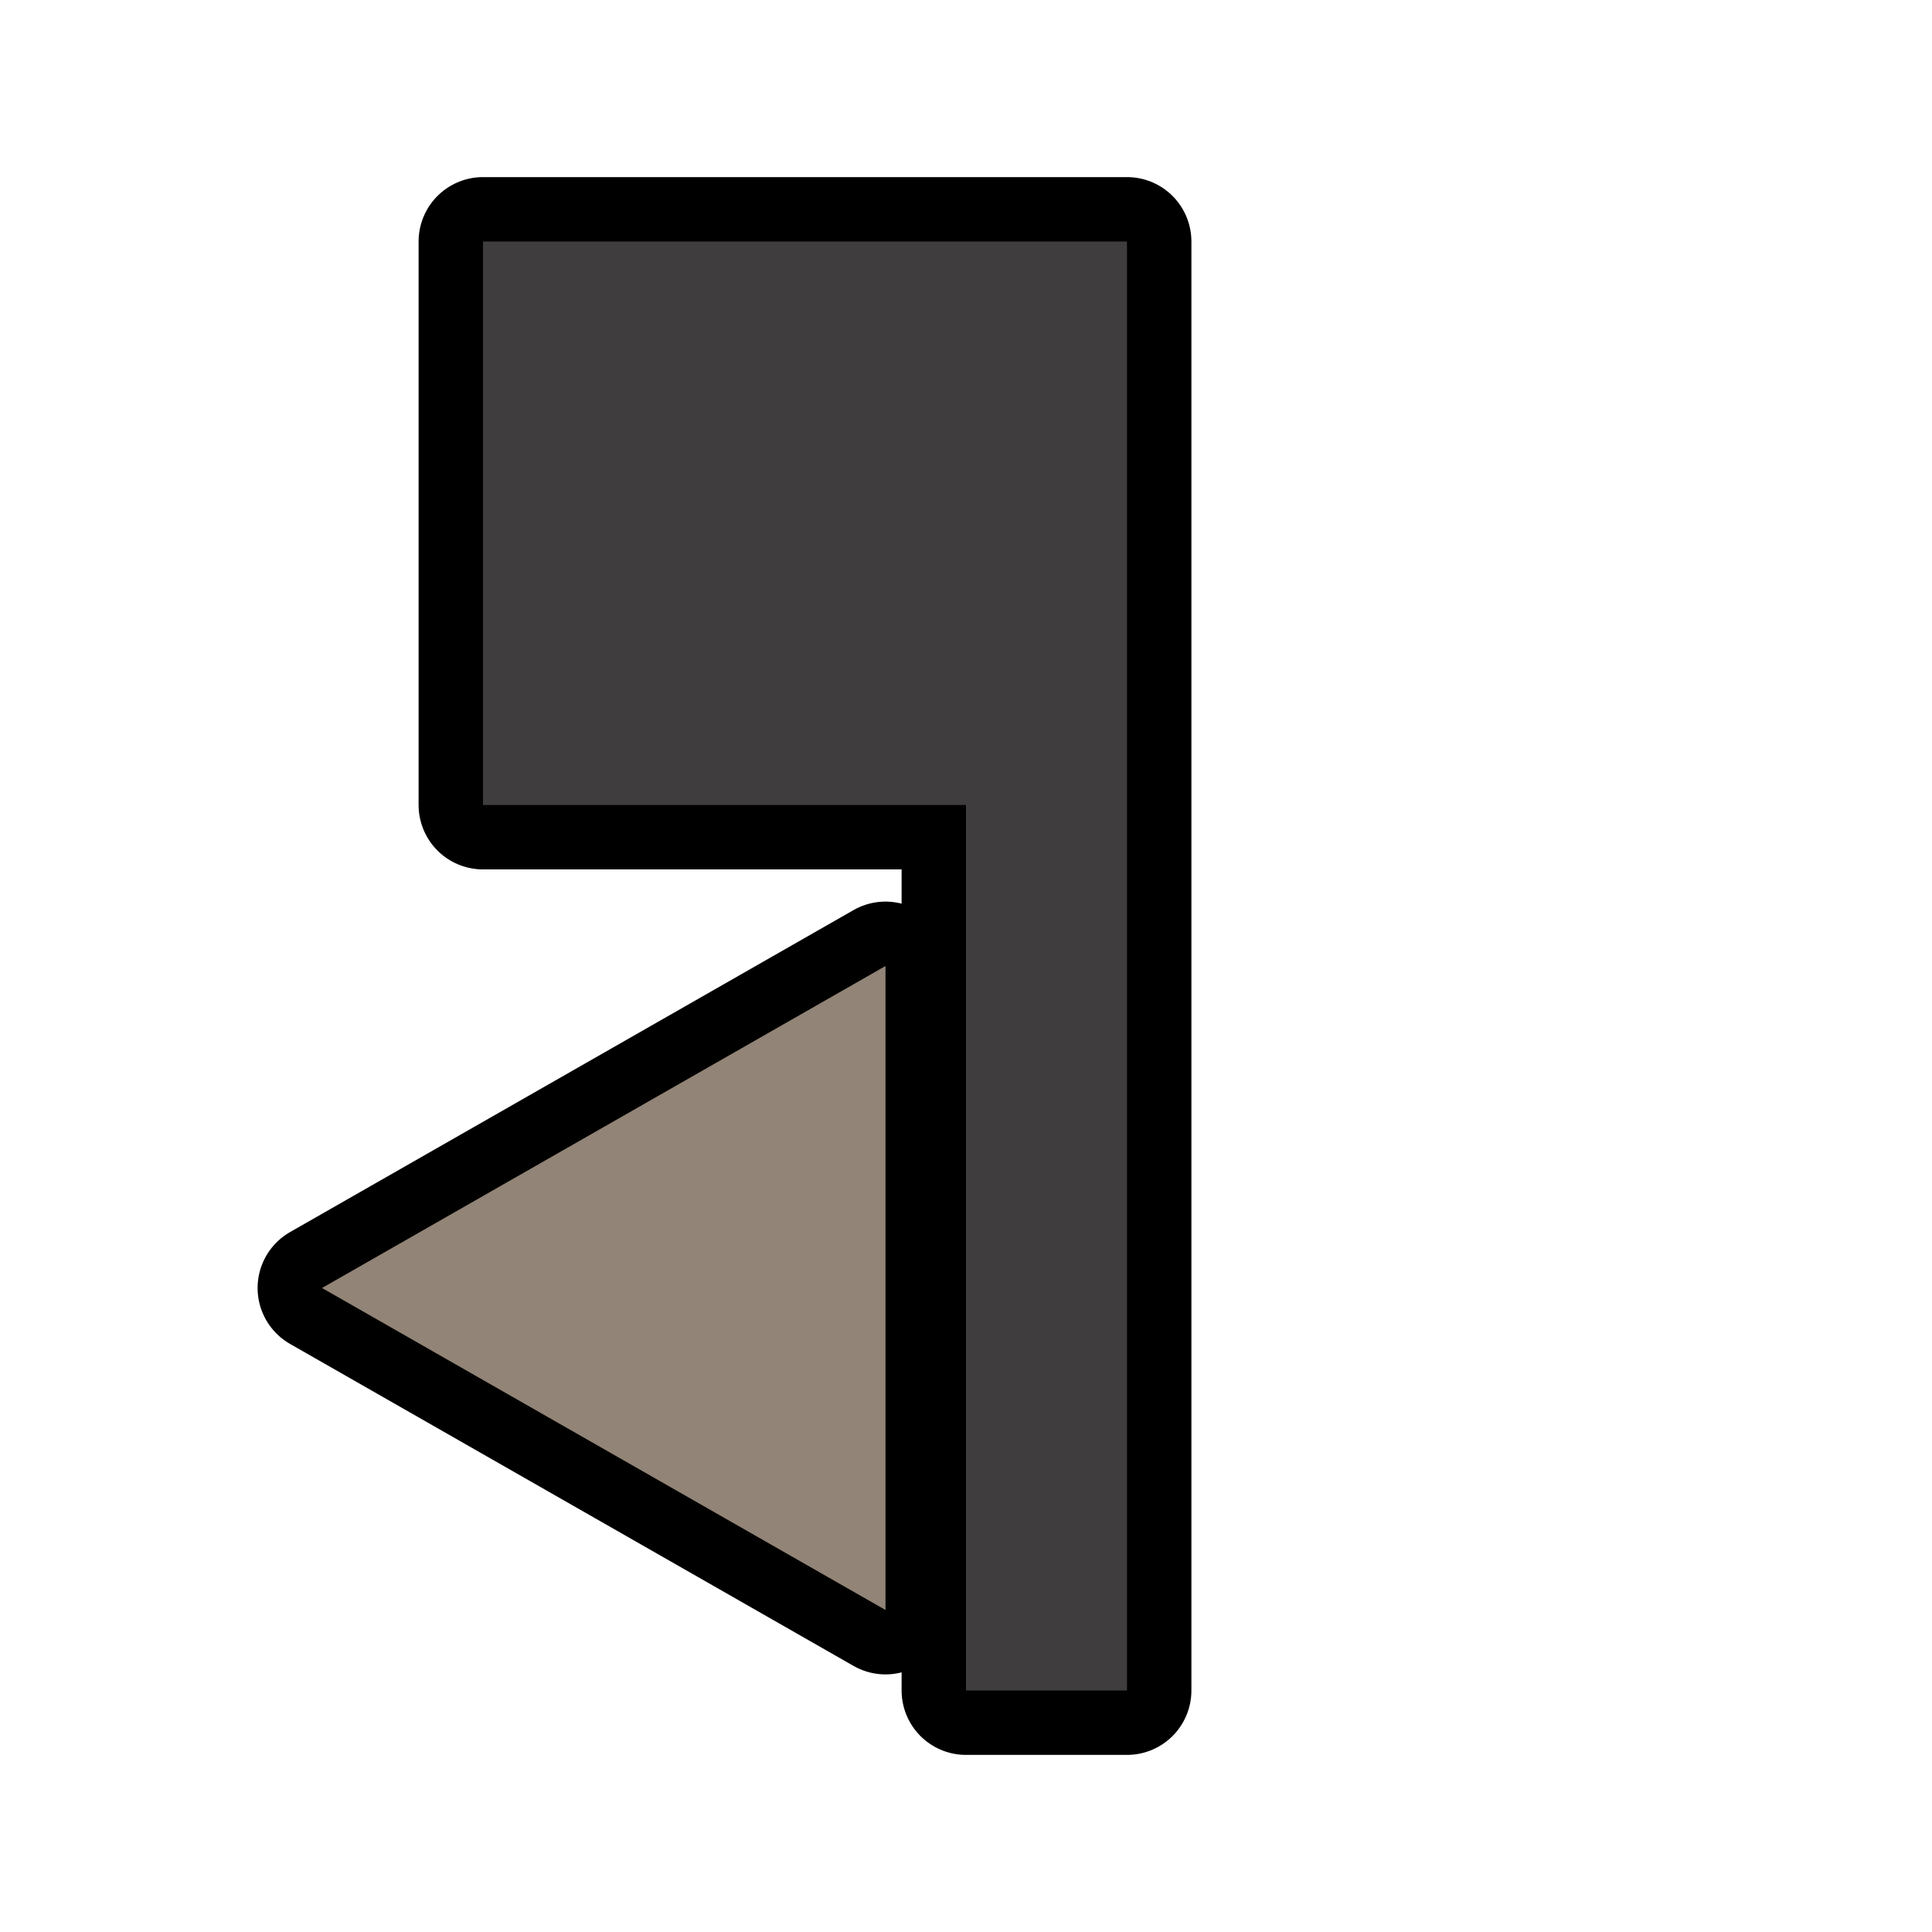 <svg width="24" height="24" version="1.1" xmlns="http://www.w3.org/2000/svg">
  <path d="m14 3h-8v7h6v11h2z" fill="none" stroke="#000" stroke-linejoin="round" stroke-width="1.6"/>
  <path d="m14 3h-8v7h6v11h2z" fill="#3f3d3d"/>
  <path d="m11 20-7-4 7-4z" fill="none" stroke="#000" stroke-linejoin="round" stroke-width="1.6"/>
  <path d="m11 20-7-4 7-4z" fill="#928476"/>
</svg>
